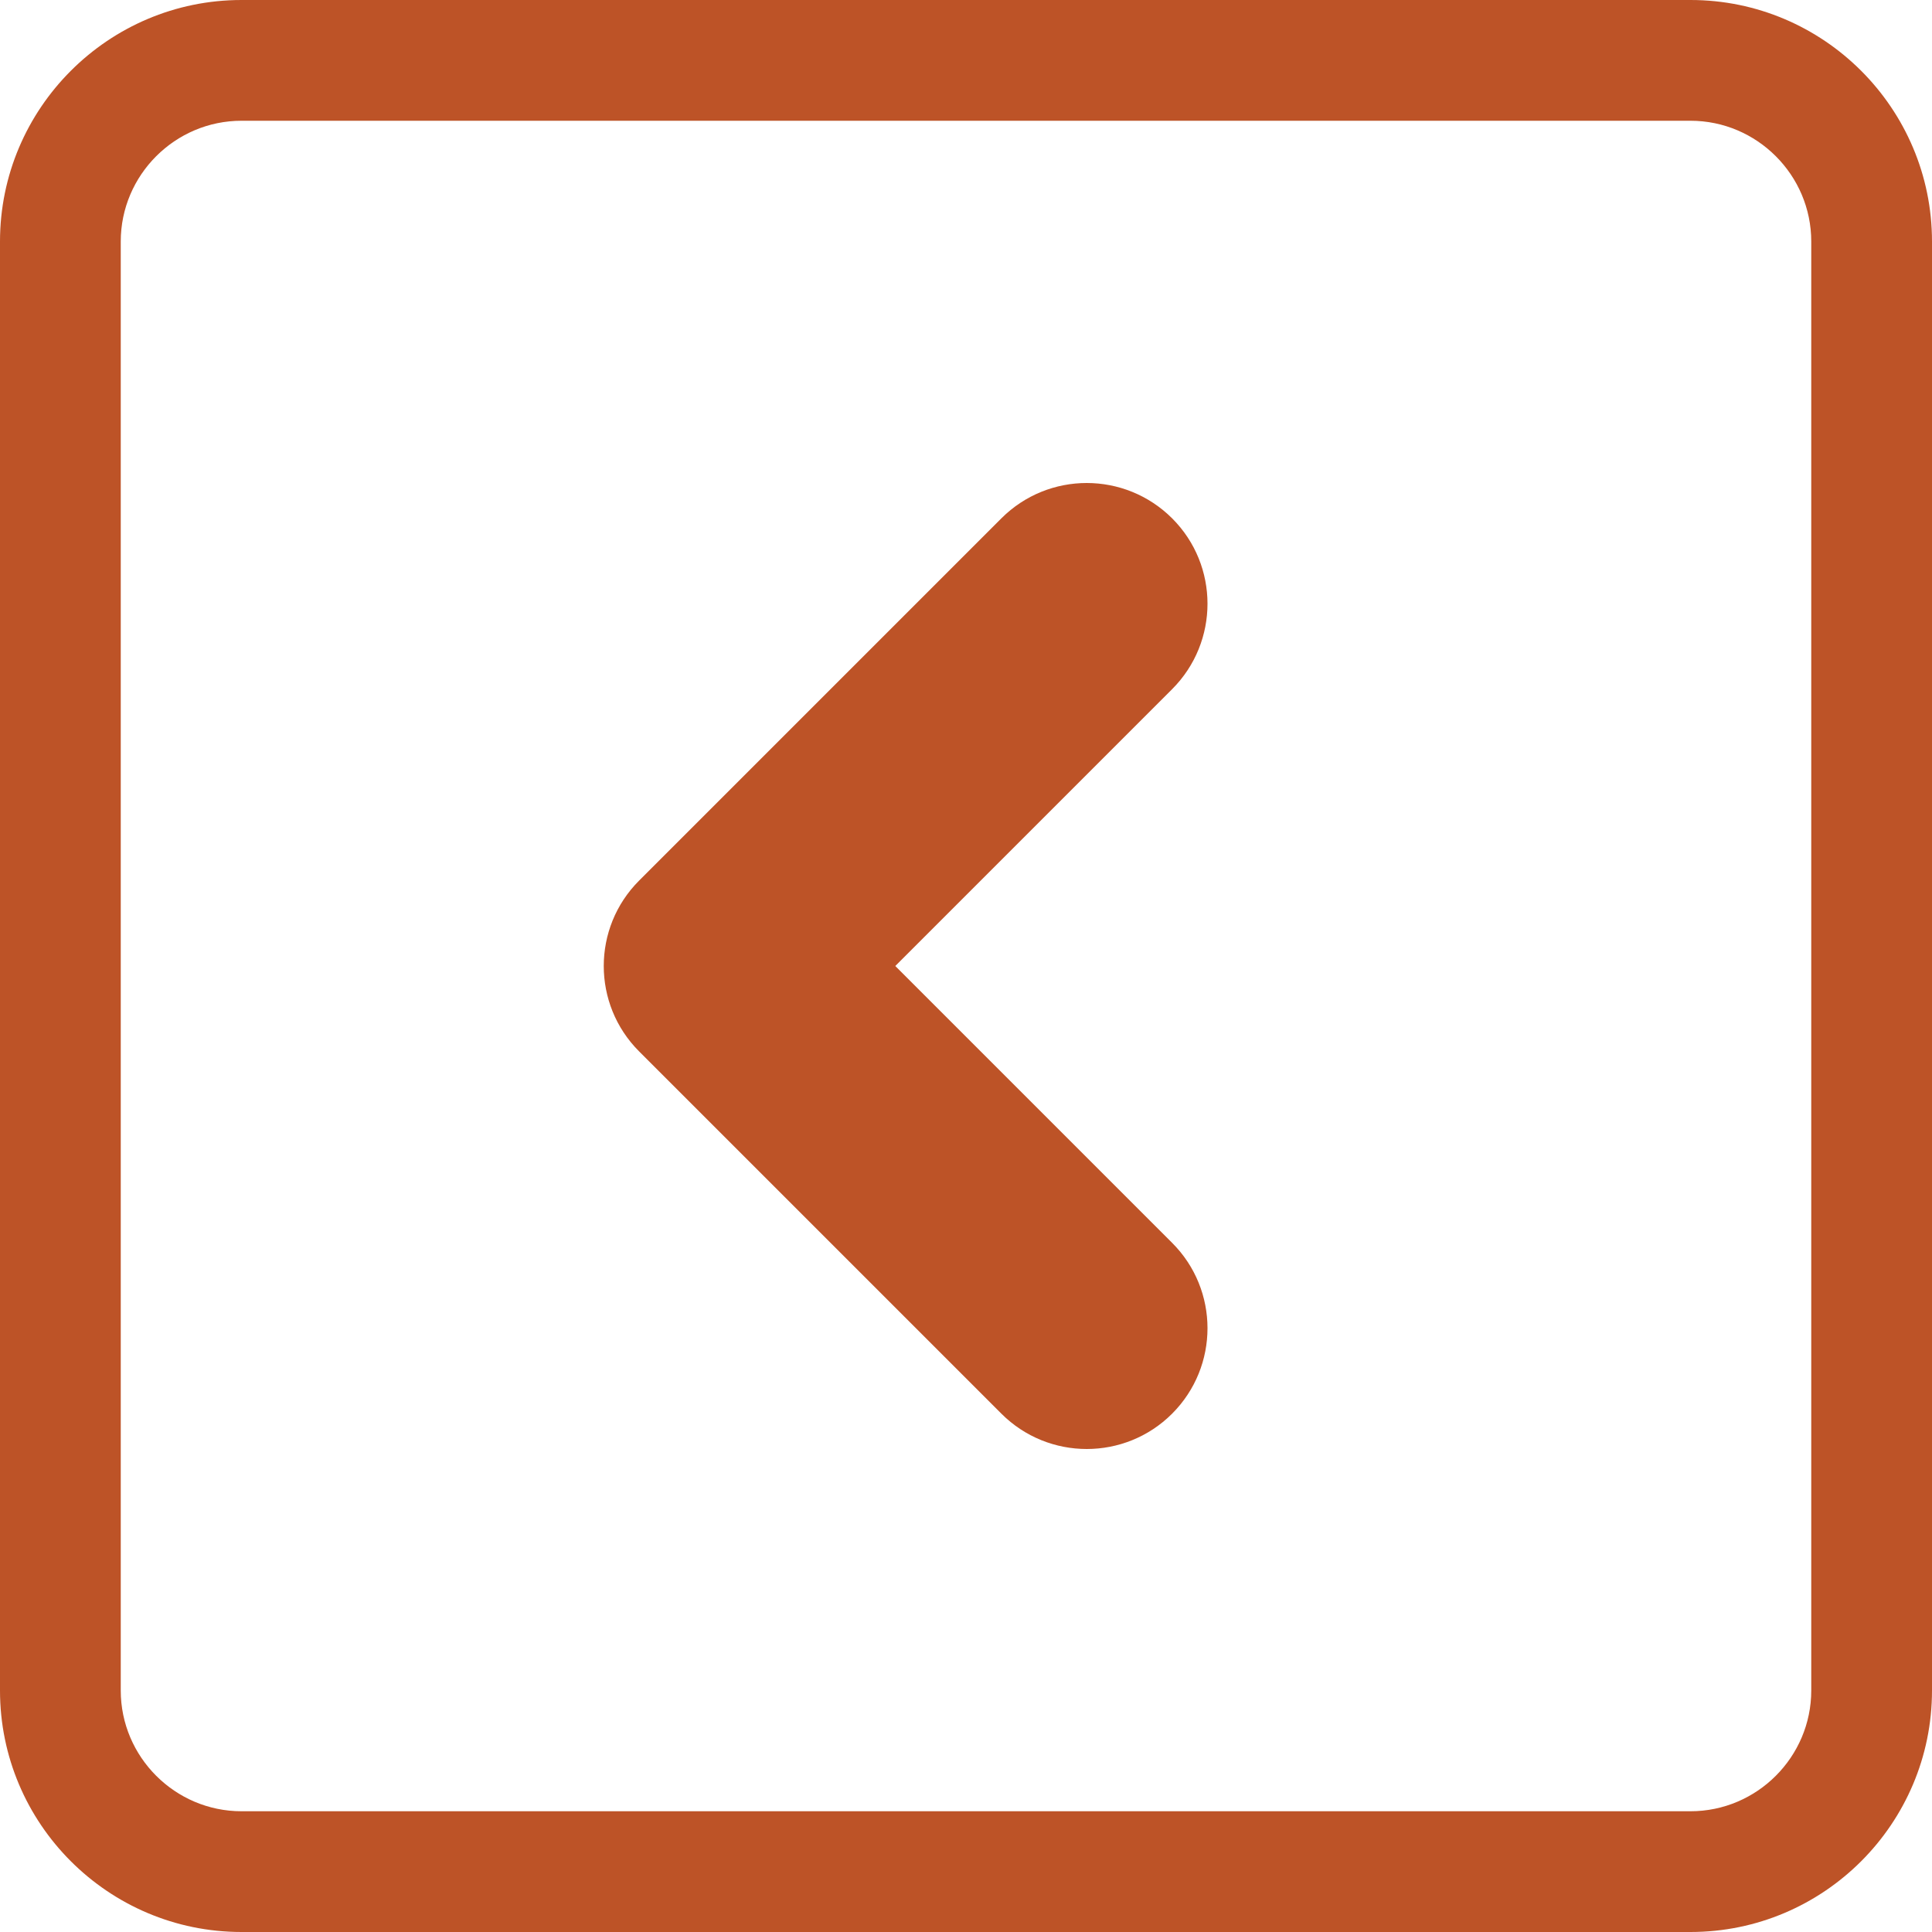 <?xml version="1.0" encoding="utf-8"?>
<!-- Generator: Adobe Illustrator 15.0.0, SVG Export Plug-In . SVG Version: 6.00 Build 0)  -->
<!DOCTYPE svg PUBLIC "-//W3C//DTD SVG 1.1//EN" "http://www.w3.org/Graphics/SVG/1.1/DTD/svg11.dtd">
<svg version="1.1" id="Icons" xmlns="http://www.w3.org/2000/svg" xmlns:xlink="http://www.w3.org/1999/xlink" x="0px" y="0px"
	 width="20px" height="20px" viewBox="0 0 20 20" enable-background="new 0 0 20 20" xml:space="preserve">
<path fill="#BD5327" d="M11.25,15c-0.32,0-0.64-0.122-0.884-0.366l-3.75-3.75c-0.488-0.488-0.488-1.28,0-1.768l3.75-3.75
	c0.488-0.488,1.279-0.488,1.768,0c0.488,0.488,0.488,1.279,0,1.768L9.268,10l2.866,2.866c0.488,0.488,0.488,1.279,0,1.768
	C11.89,14.878,11.57,15,11.25,15L11.25,15z M2.5,1.25c-0.688,0-1.25,0.562-1.25,1.25v15c0,0.688,0.562,1.25,1.25,1.25h15
	c0.688,0,1.25-0.562,1.25-1.25v-15c0-0.688-0.562-1.25-1.25-1.25H2.5 M2.5,0h15C18.879,0,20,1.122,20,2.5v15
	c0,1.379-1.121,2.5-2.5,2.5h-15C1.121,20,0,18.879,0,17.5v-15C0,1.122,1.121,0,2.5,0L2.5,0z"/>
</svg>
